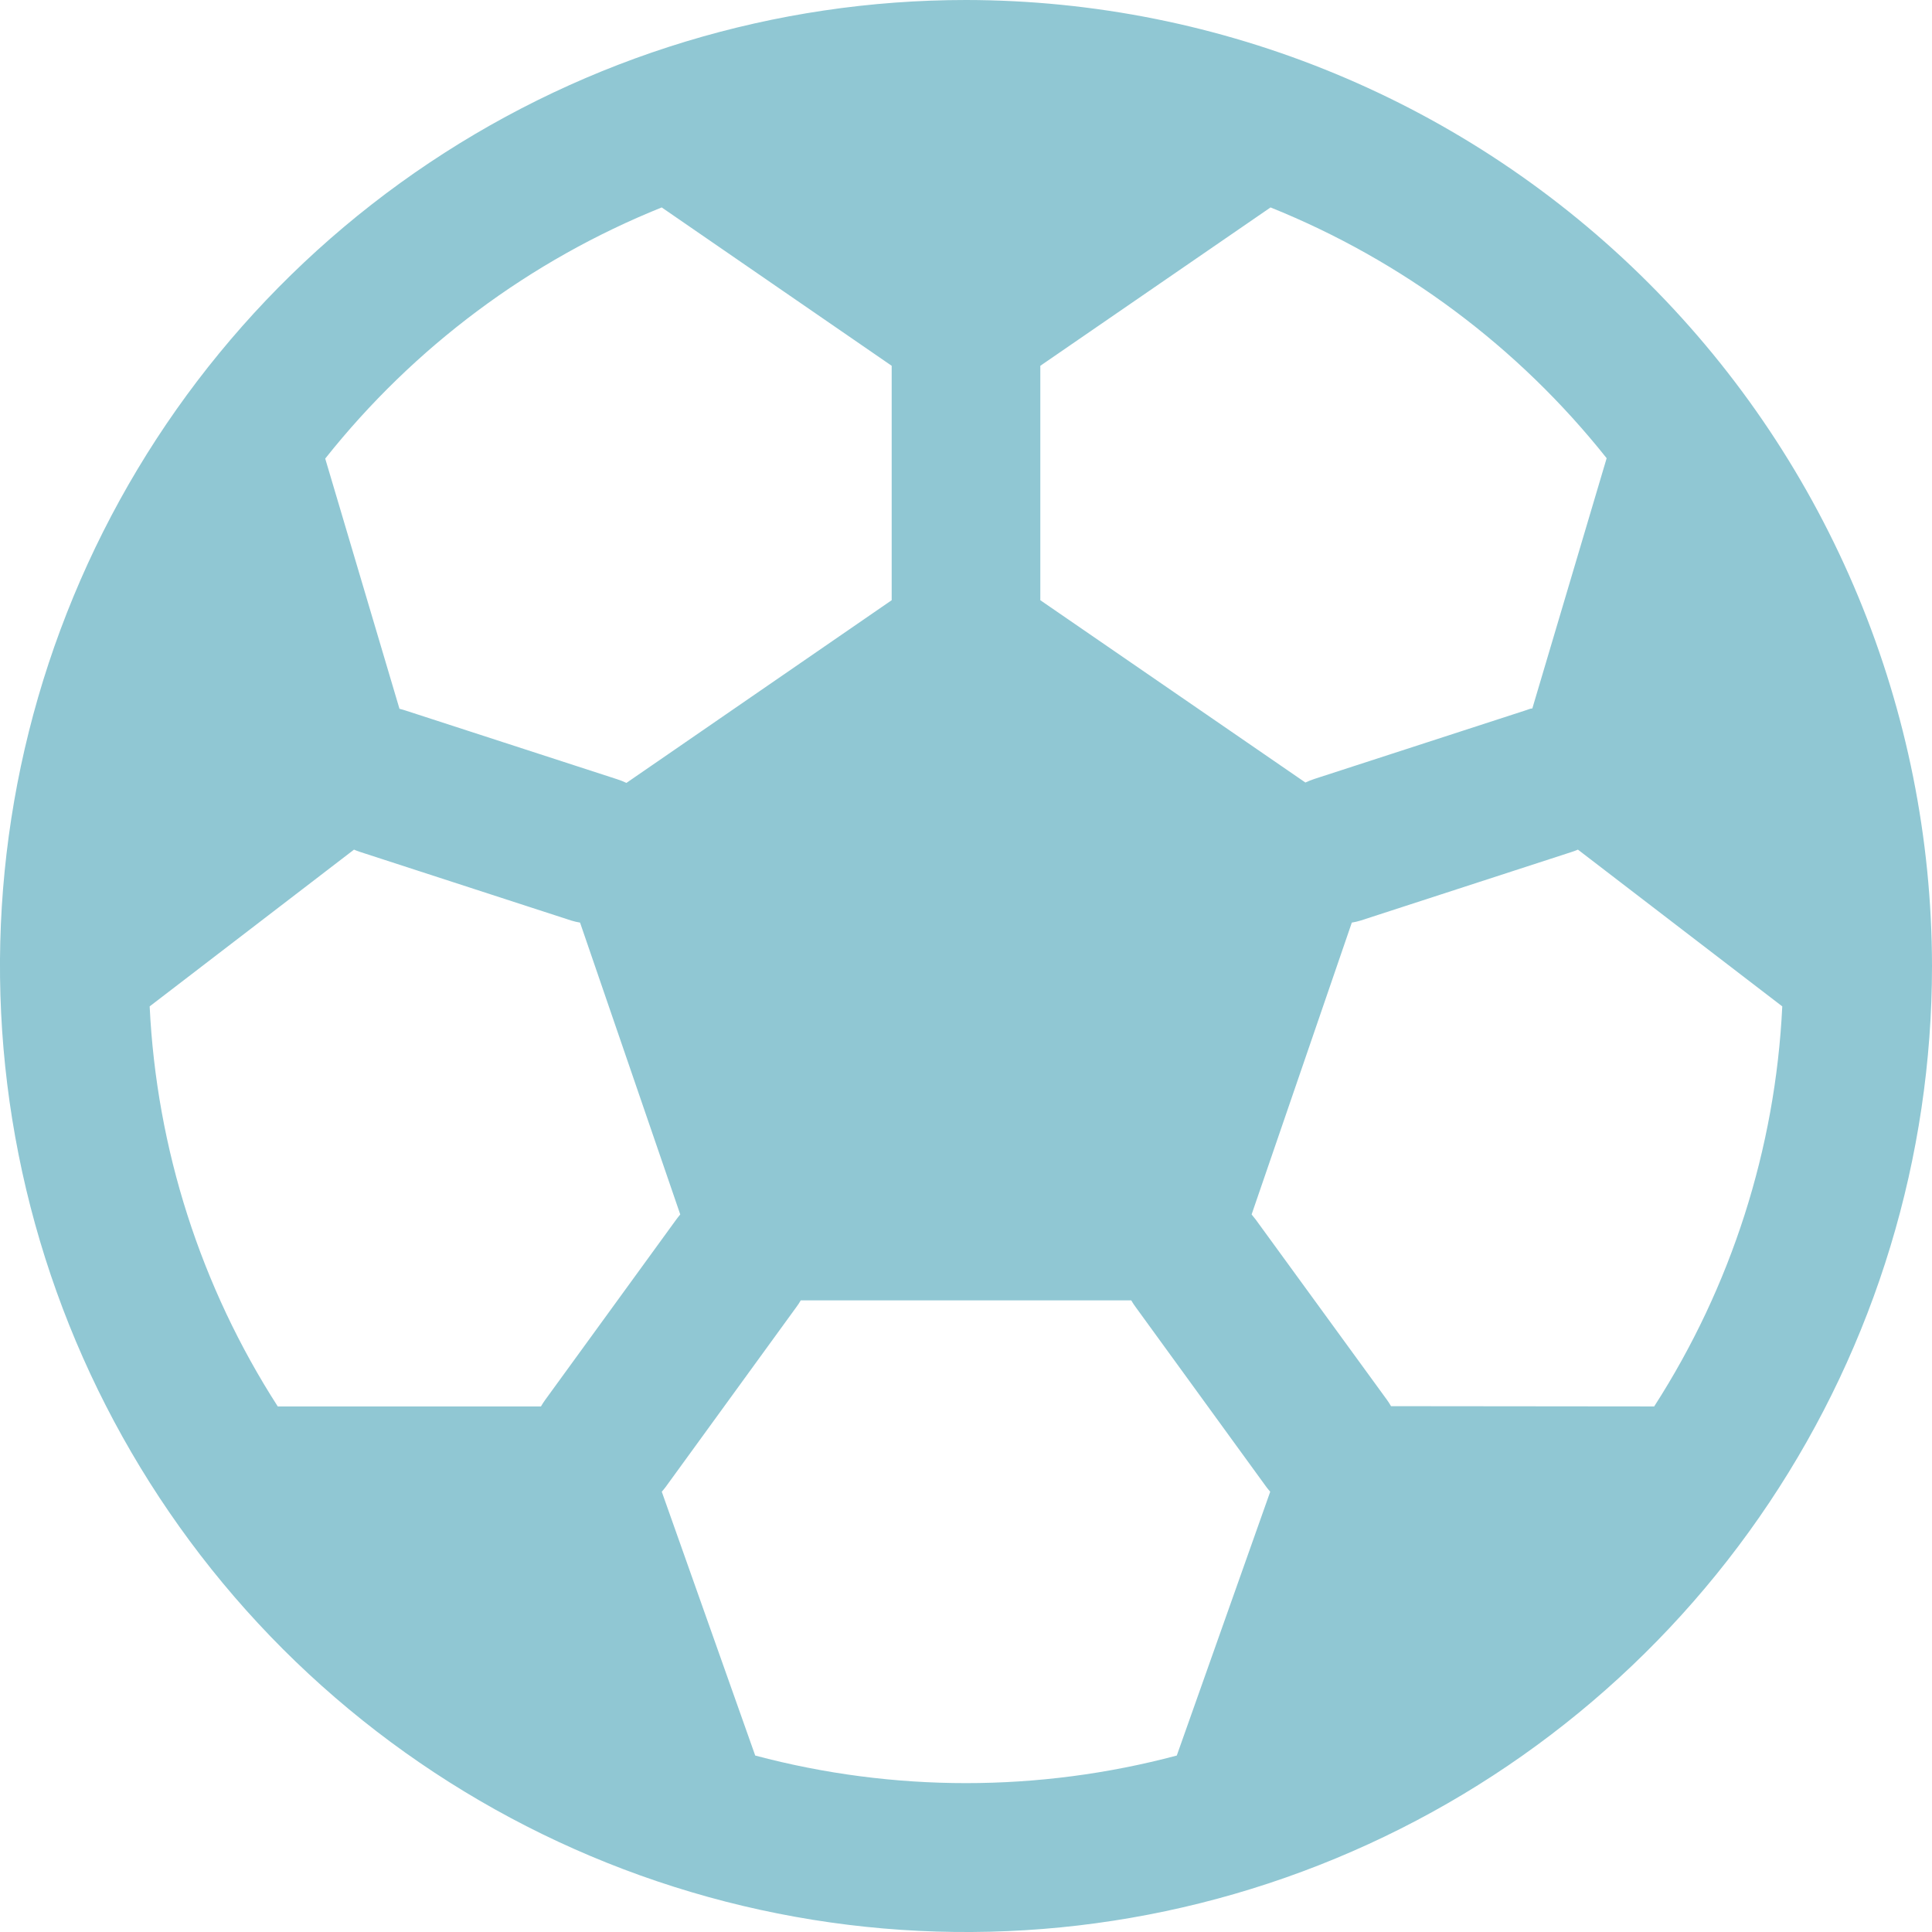 <svg width="30" height="30" viewBox="0 0 30 30" fill="none" xmlns="http://www.w3.org/2000/svg">
<path id="Vector" d="M15 0C12.033 0 9.133 0.88 6.666 2.528C4.2 4.176 2.277 6.519 1.142 9.26C0.006 12.001 -0.291 15.017 0.288 17.926C0.867 20.836 2.296 23.509 4.393 25.607C6.491 27.704 9.164 29.133 12.074 29.712C14.983 30.291 17.999 29.994 20.74 28.858C23.481 27.723 25.824 25.8 27.472 23.334C29.12 20.867 30 17.967 30 15C29.996 11.023 28.414 7.21 25.602 4.398C22.79 1.586 18.977 0.004 15 0ZM16.154 5.68L19.729 3.221C21.776 4.045 23.575 5.387 24.948 7.115L23.794 11.001C23.765 11.001 23.735 11.015 23.706 11.025L20.414 12.094C20.365 12.11 20.317 12.129 20.27 12.151L16.154 9.32V5.68ZM10.275 3.221L13.846 5.68V9.32L9.727 12.157C9.68 12.135 9.632 12.115 9.583 12.1L6.291 11.031C6.263 11.021 6.232 11.014 6.203 11.006L5.05 7.121C6.424 5.39 8.225 4.046 10.275 3.221ZM8.4 21.839H4.313C3.116 19.979 2.43 17.837 2.324 15.627L5.497 13.193C5.524 13.205 5.552 13.215 5.58 13.225L8.873 14.295C8.917 14.308 8.962 14.319 9.007 14.326L10.563 18.858C10.542 18.884 10.52 18.91 10.5 18.938L8.466 21.737C8.442 21.77 8.42 21.804 8.4 21.839ZM18.273 27.26C16.128 27.831 13.872 27.831 11.727 27.26L10.276 23.163C10.295 23.14 10.315 23.119 10.333 23.094L12.368 20.293C12.392 20.261 12.414 20.227 12.434 20.192H17.566C17.586 20.227 17.608 20.261 17.632 20.293L19.667 23.094C19.685 23.119 19.705 23.14 19.724 23.163L18.273 27.26ZM21.6 21.835C21.58 21.8 21.558 21.766 21.534 21.733L19.499 18.938C19.478 18.91 19.457 18.884 19.435 18.858L20.991 14.326C21.037 14.319 21.081 14.308 21.125 14.295L24.418 13.225C24.447 13.215 24.475 13.205 24.502 13.193L27.675 15.627C27.569 17.837 26.883 19.979 25.686 21.839L21.6 21.835Z" fill="#90C7D3"/>
</svg>
